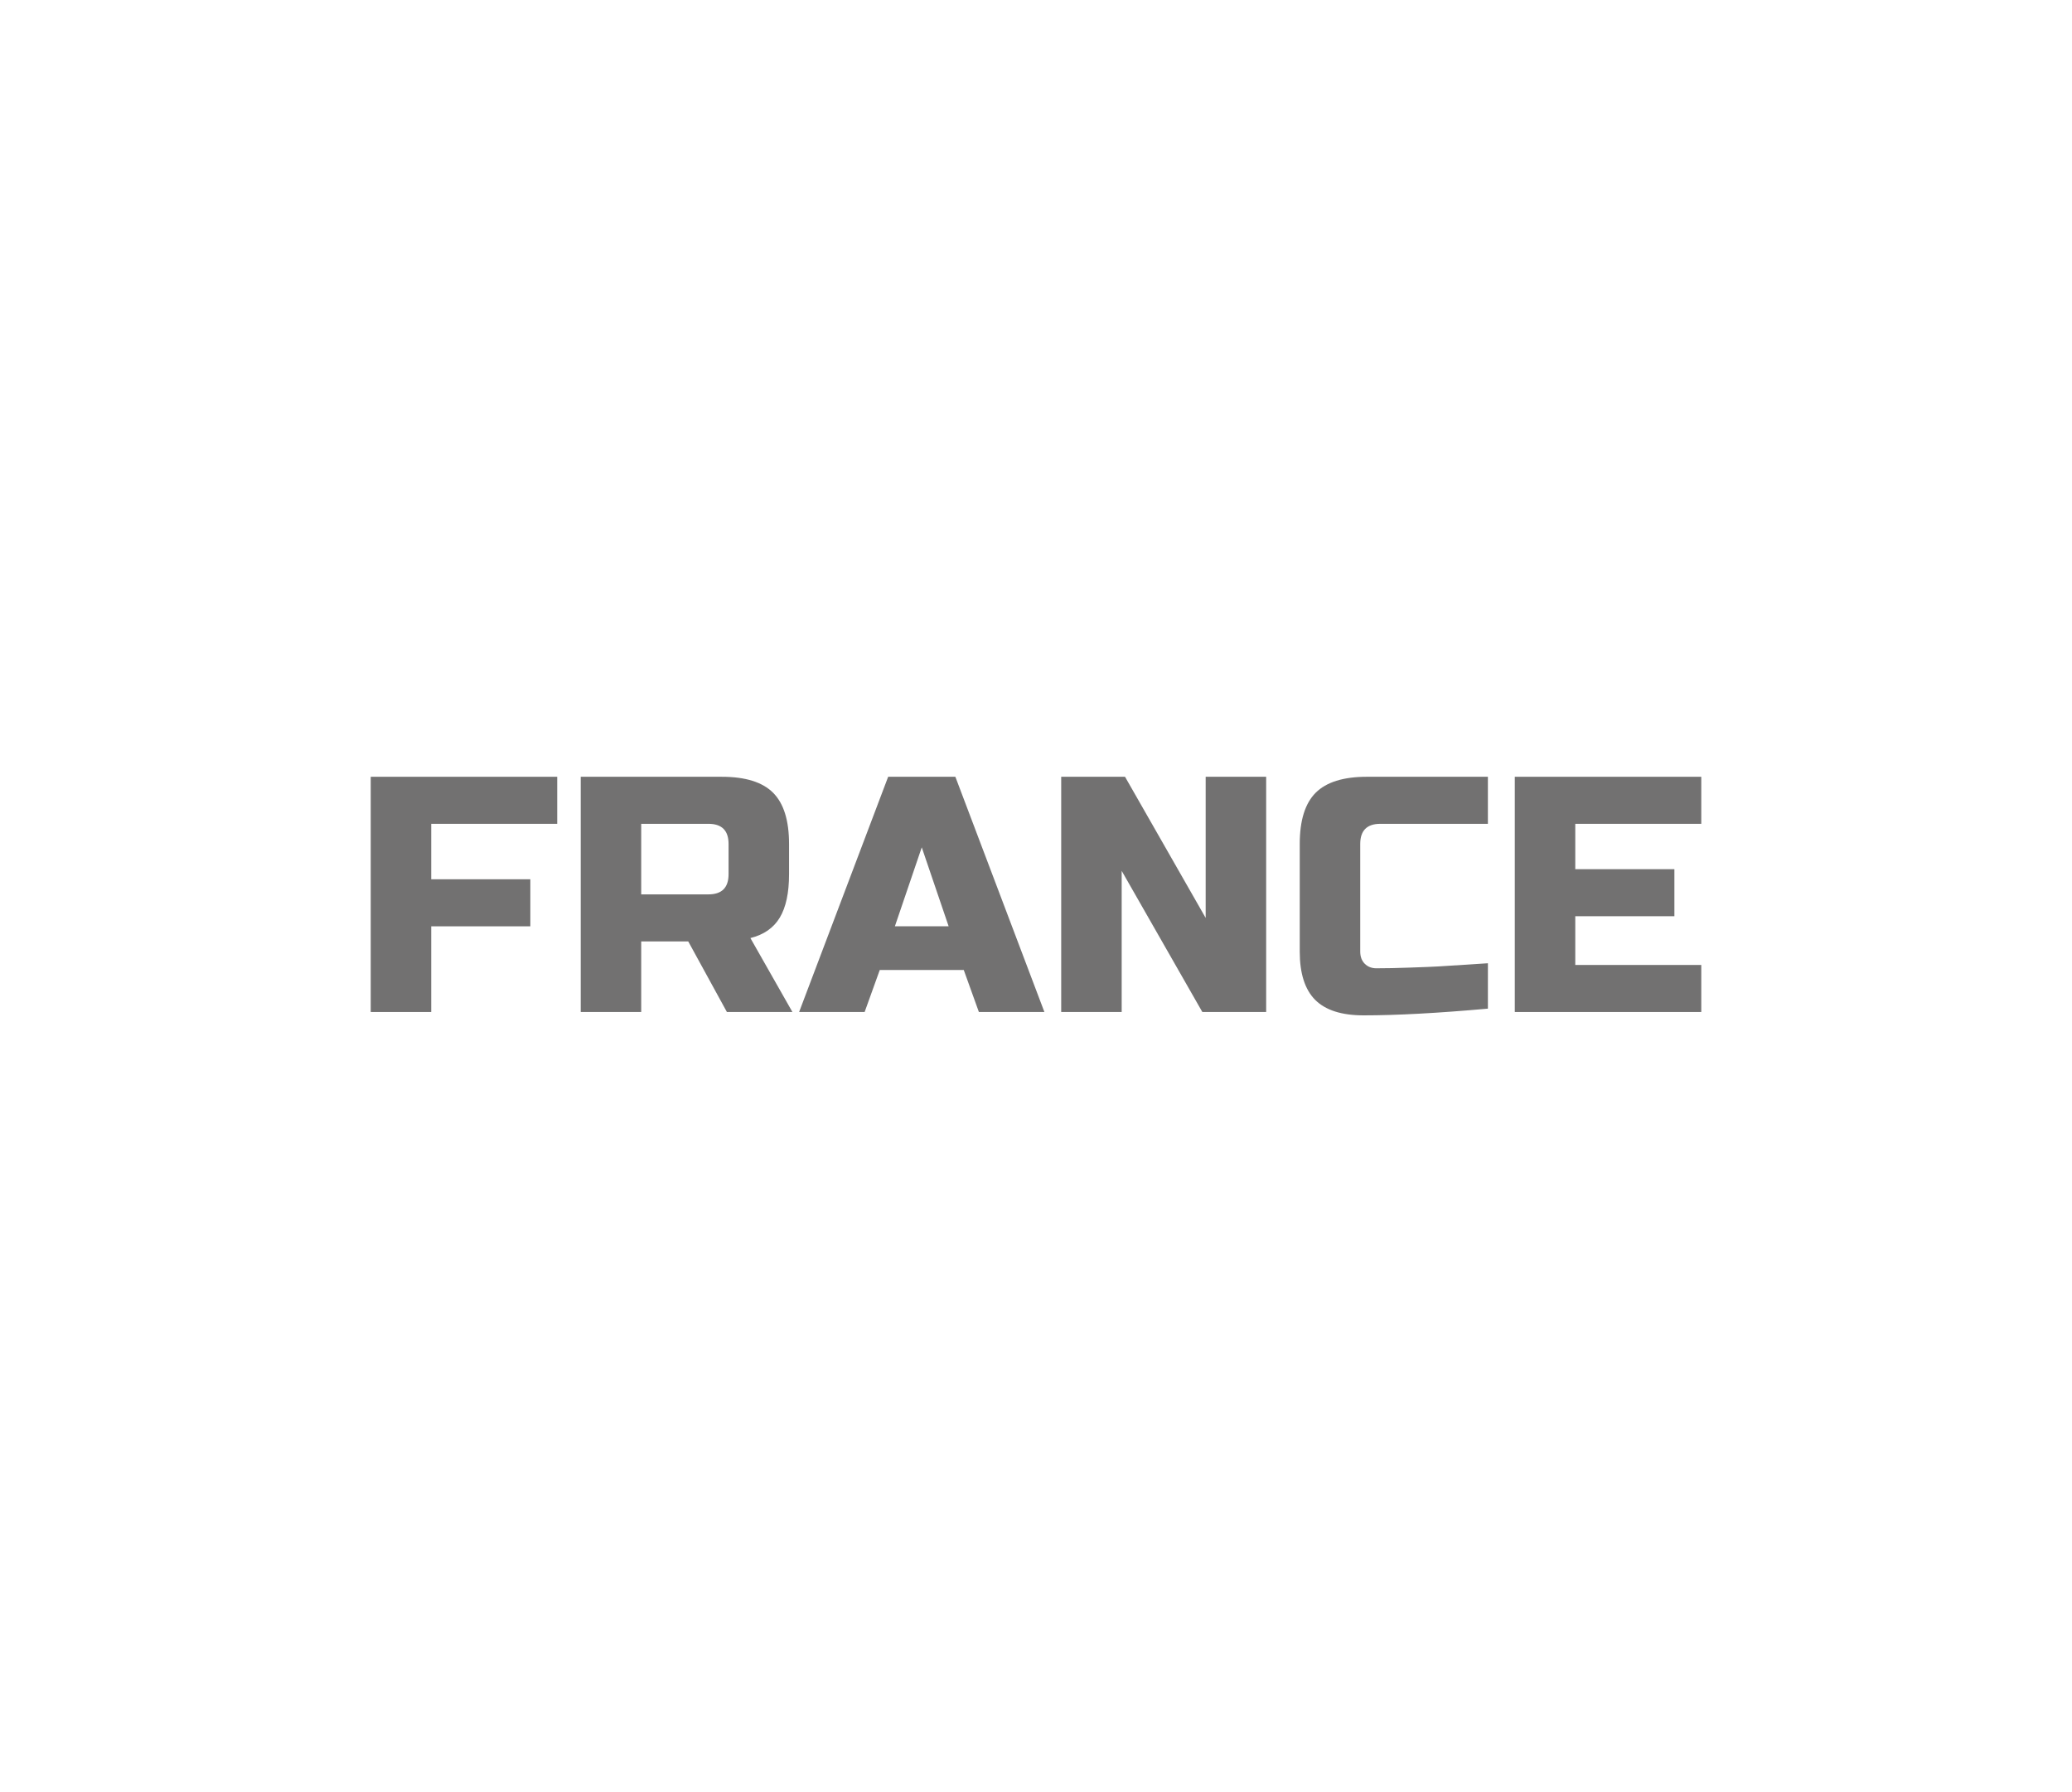 <?xml version="1.0" encoding="utf-8"?>
<!-- Generator: Adobe Illustrator 16.0.0, SVG Export Plug-In . SVG Version: 6.00 Build 0)  -->
<!DOCTYPE svg PUBLIC "-//W3C//DTD SVG 1.1//EN" "http://www.w3.org/Graphics/SVG/1.1/DTD/svg11.dtd">
<svg version="1.1" id="레이어_1" xmlns="http://www.w3.org/2000/svg" xmlns:xlink="http://www.w3.org/1999/xlink" x="0px"
	 y="0px" width="259px" height="224px" viewBox="0 0 259 224" enable-background="new 0 0 259 224" xml:space="preserve">
<path fill="#727171" d="M53.901,126.49h-7.56v-29.4h23.31v5.88h-15.75v6.931h12.39v5.88h-12.39V126.49z"/>
<path fill="#727171" d="M72.591,97.09h17.64c2.94,0,5.075,0.666,6.405,1.995c1.33,1.33,1.995,3.465,1.995,6.405v3.779
	c0,2.325-0.385,4.131-1.155,5.418c-0.77,1.289-1.995,2.143-3.675,2.563l5.25,9.24h-8.19l-4.83-8.82h-5.88v8.82h-7.56V97.09z
	 M91.071,105.49c0-1.681-0.84-2.521-2.52-2.521h-8.4v8.82h8.4c1.68,0,2.52-0.84,2.52-2.521V105.49z"/>
<path fill="#727171" d="M108.08,126.49h-8.19l11.13-29.4h8.4l11.13,29.4h-8.19l-1.89-5.25h-10.5L108.08,126.49z M111.86,115.779
	h6.72l-3.36-9.869L111.86,115.779z"/>
<path fill="#727171" d="M158.271,126.49h-7.98l-10.08-17.641v17.641h-7.561v-29.4h7.979l10.08,17.641V97.09h7.562V126.49z"/>
<path fill="#727171" d="M185.988,126.07c-6.243,0.56-11.424,0.84-15.538,0.84c-2.745,0-4.763-0.645-6.05-1.932
	c-1.287-1.289-1.932-3.305-1.932-6.049v-13.44c0-2.94,0.664-5.075,1.994-6.405c1.33-1.329,3.467-1.995,6.406-1.995h15.119v5.88
	H172.55c-1.68,0-2.521,0.84-2.521,2.521v13.438c0,0.646,0.188,1.156,0.566,1.533c0.379,0.378,0.861,0.566,1.449,0.566
	s1.23-0.006,1.932-0.021c0.699-0.014,1.428-0.034,2.185-0.063c0.756-0.026,1.521-0.055,2.289-0.084
	c0.771-0.026,1.764-0.084,2.981-0.168c1.219-0.084,2.736-0.182,4.558-0.293L185.988,126.07L185.988,126.07z"/>
<path fill="#727171" d="M212.659,126.49h-23.31v-29.4h23.31v5.88h-15.75v5.67H209.3v5.879h-12.391v6.092h15.75V126.49z"/>
</svg>
